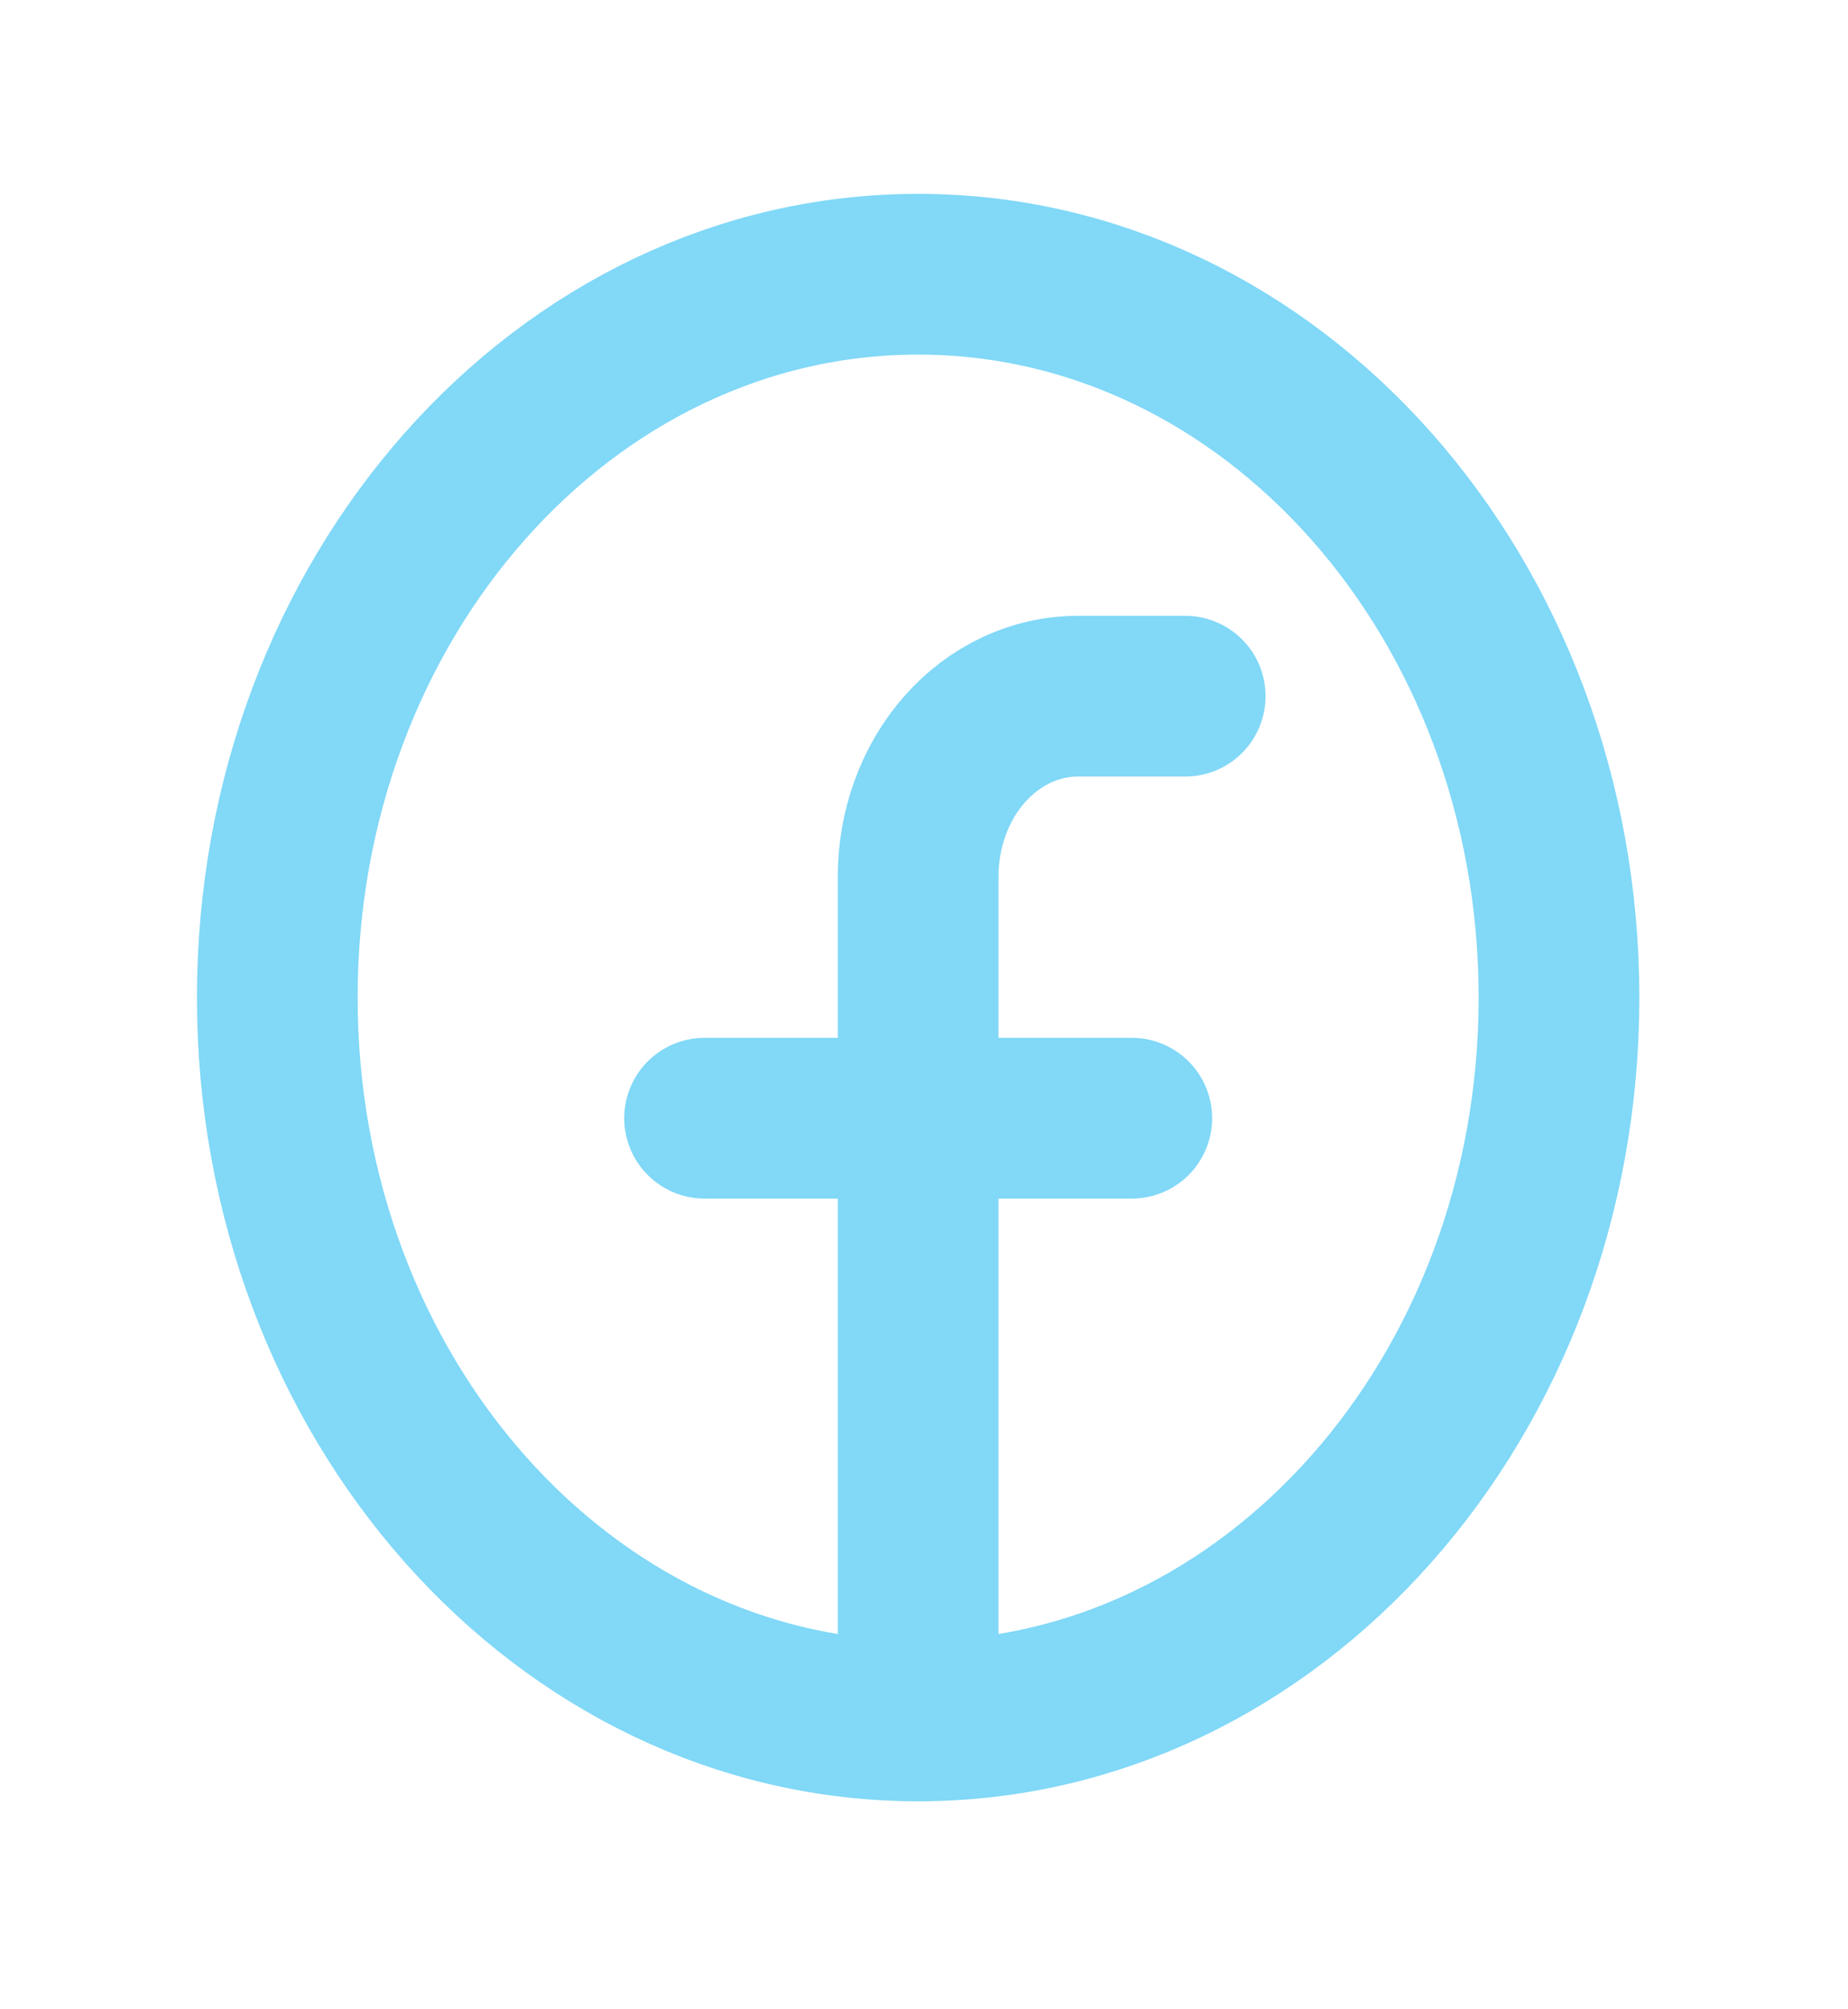 <svg width="23" height="25" viewBox="0 0 23 25" fill="none" xmlns="http://www.w3.org/2000/svg">
<path d="M11.427 21.412C15.832 21.412 19.403 17.383 19.403 12.412C19.403 7.442 15.832 3.412 11.427 3.412C7.022 3.412 3.451 7.442 3.451 12.412C3.451 17.383 7.022 21.412 11.427 21.412Z" stroke="#81D8F7" stroke-width="2" stroke-linecap="round" stroke-linejoin="round"/>
<path d="M14.751 8.662H13.421C13.159 8.661 12.899 8.718 12.657 8.831C12.415 8.944 12.194 9.109 12.009 9.319C11.823 9.528 11.677 9.776 11.577 10.05C11.477 10.323 11.426 10.617 11.427 10.912V21.412" stroke="#81D8F7" stroke-width="2" stroke-linecap="round" stroke-linejoin="round"/>
<path d="M8.769 13.913H14.086" stroke="#81D8F7" stroke-width="2" stroke-linecap="round" stroke-linejoin="round"/>
</svg>
